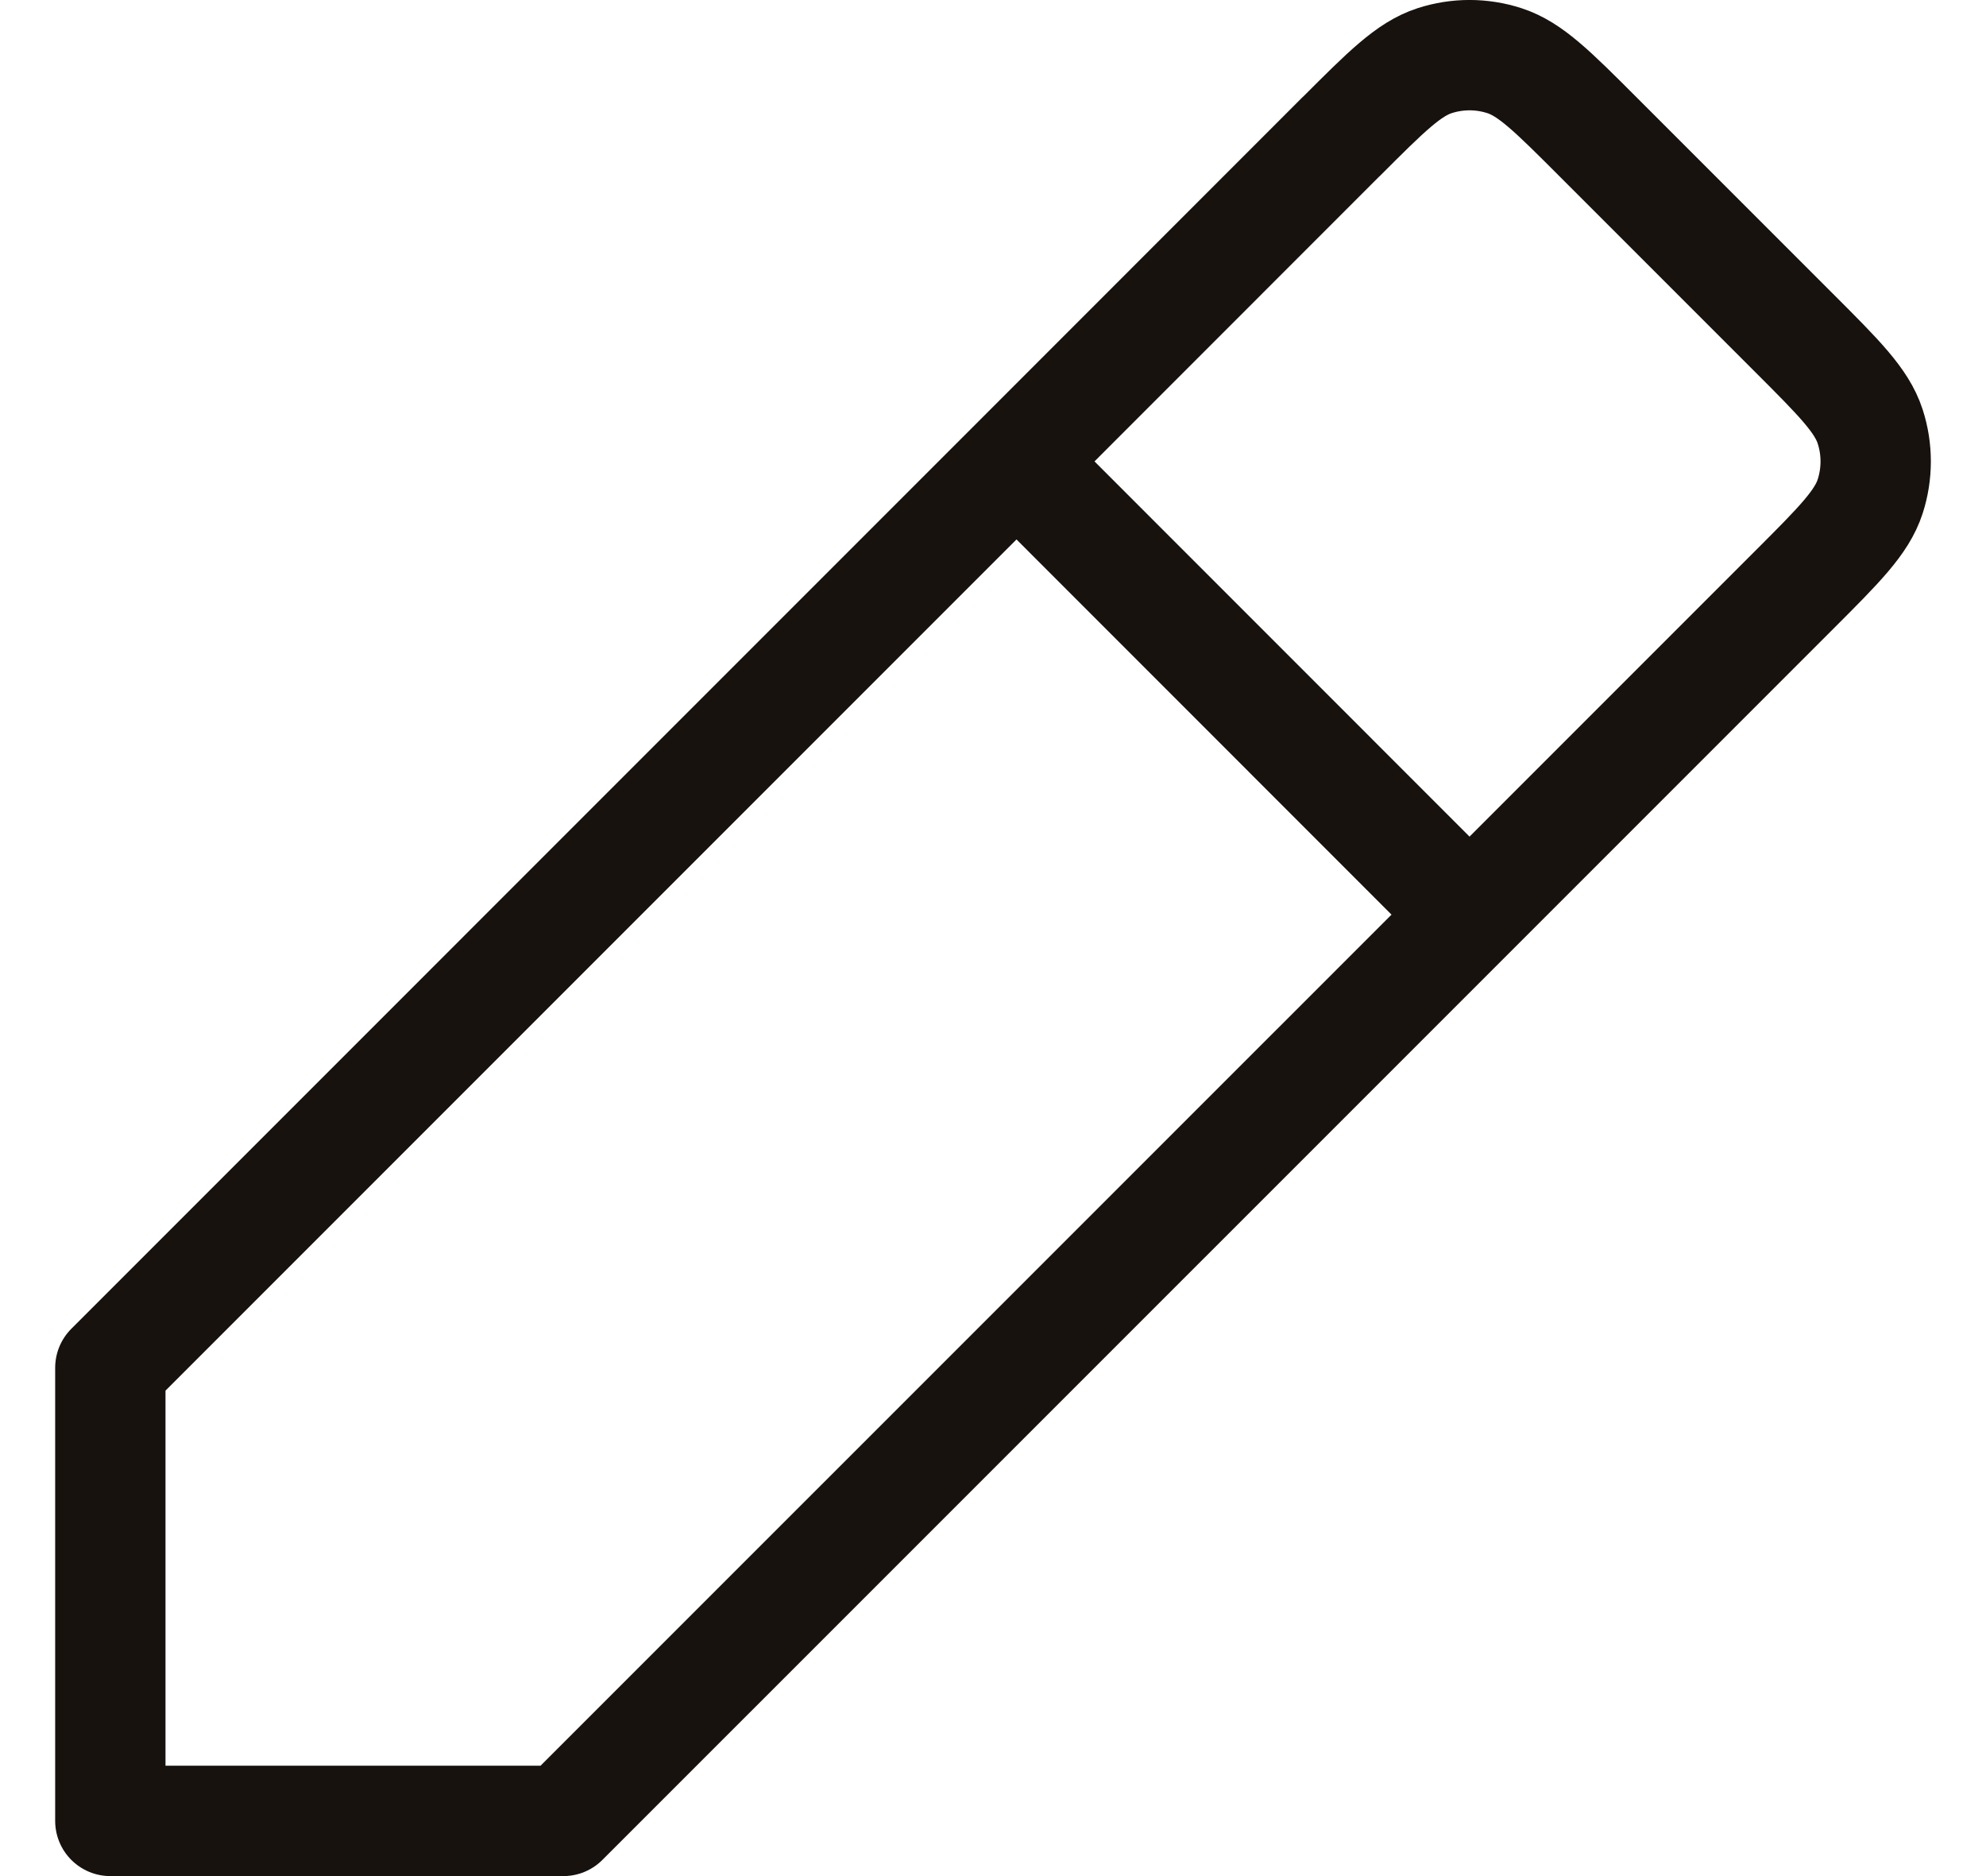 <svg width="18" height="17" viewBox="0 0 18 17" fill="none" xmlns="http://www.w3.org/2000/svg">
<path d="M9.213 4.181L1 12.394V16.5L5.106 16.5L13.319 8.288M9.213 4.181L12.157 1.236L12.159 1.235C12.565 0.829 12.768 0.626 13.002 0.55C13.208 0.483 13.43 0.483 13.636 0.55C13.87 0.626 14.073 0.829 14.478 1.234L16.264 3.02C16.67 3.426 16.874 3.63 16.95 3.864C17.017 4.07 17.017 4.292 16.95 4.499C16.874 4.733 16.671 4.936 16.265 5.342L16.264 5.343L13.319 8.288M9.213 4.181L13.319 8.288" stroke="#18120F" stroke-linecap="round" stroke-linejoin="round"/>
</svg>
